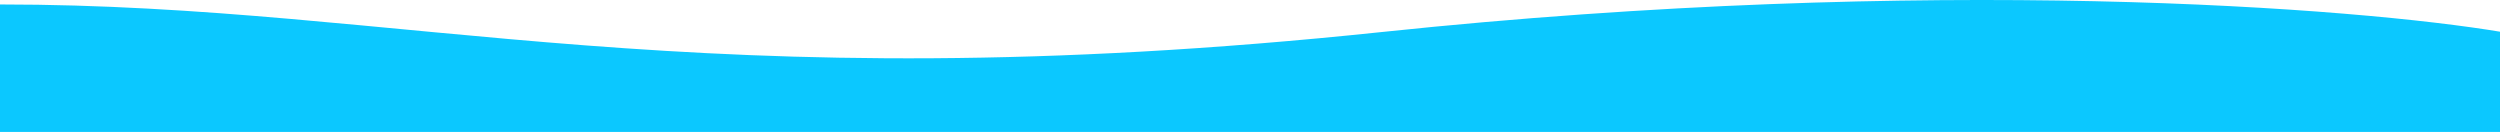 <svg width="1440" height="76" viewBox="0 0 1440 76" fill="none" xmlns="http://www.w3.org/2000/svg">
<path d="M796.101 18.427C1113.38 -14.946 1358.23 4.522 1441 18.427L1441 76L0 76L6.41945e-06 2.57C234.289 2.57 399.5 60.143 796.101 18.427Z" fill="#0BC8FF"/>
</svg>
